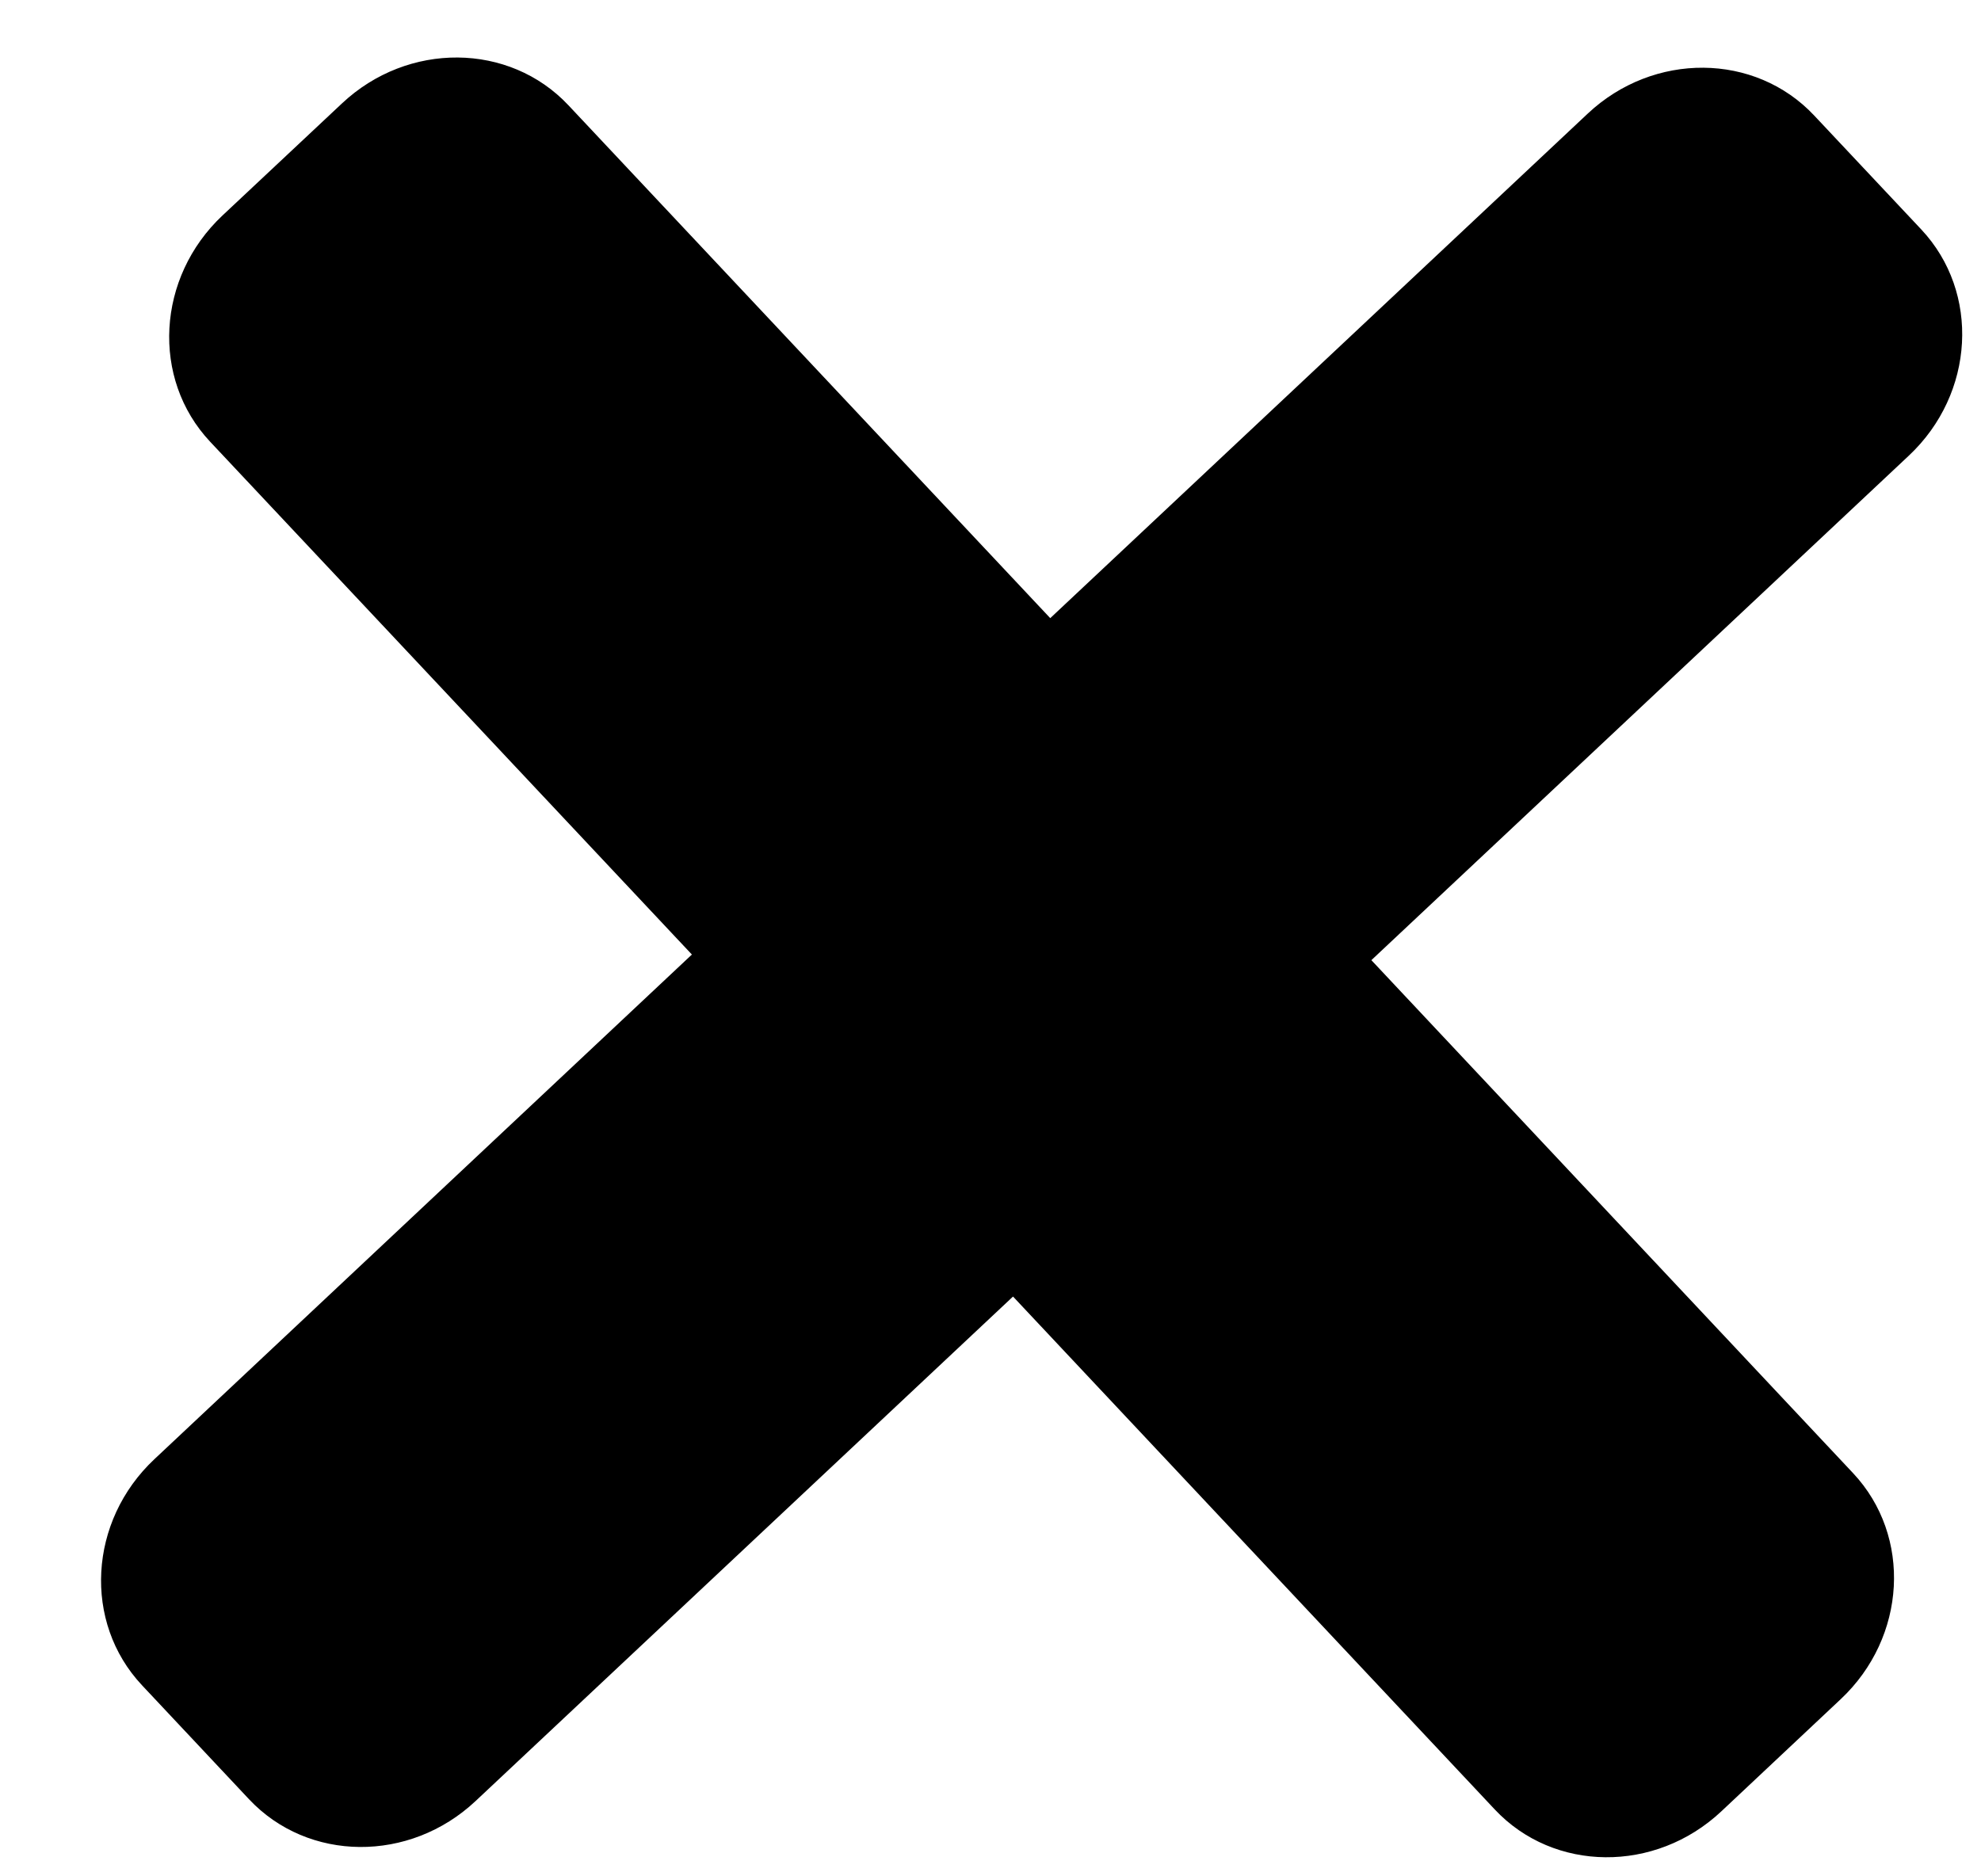 <svg viewBox="0 0 19 18"><path d="M15.228 1.09L10.073 5.93L5.452 1.01C4.885 0.406 3.912 0.398 3.28 0.992L2.134 2.067C1.502 2.661 1.448 3.633 2.015 4.237L6.636 9.157L1.481 13.998C0.848 14.592 0.795 15.563 1.362 16.167L2.389 17.261C2.956 17.864 3.928 17.872 4.561 17.278L9.716 12.438L14.337 17.359C14.903 17.962 15.876 17.971 16.509 17.377L17.654 16.301C18.287 15.707 18.34 14.736 17.773 14.132L13.153 9.211L18.308 4.371C18.941 3.777 18.994 2.805 18.427 2.201L17.4 1.108C16.833 0.504 15.86 0.496 15.228 1.09Z"/></svg>
